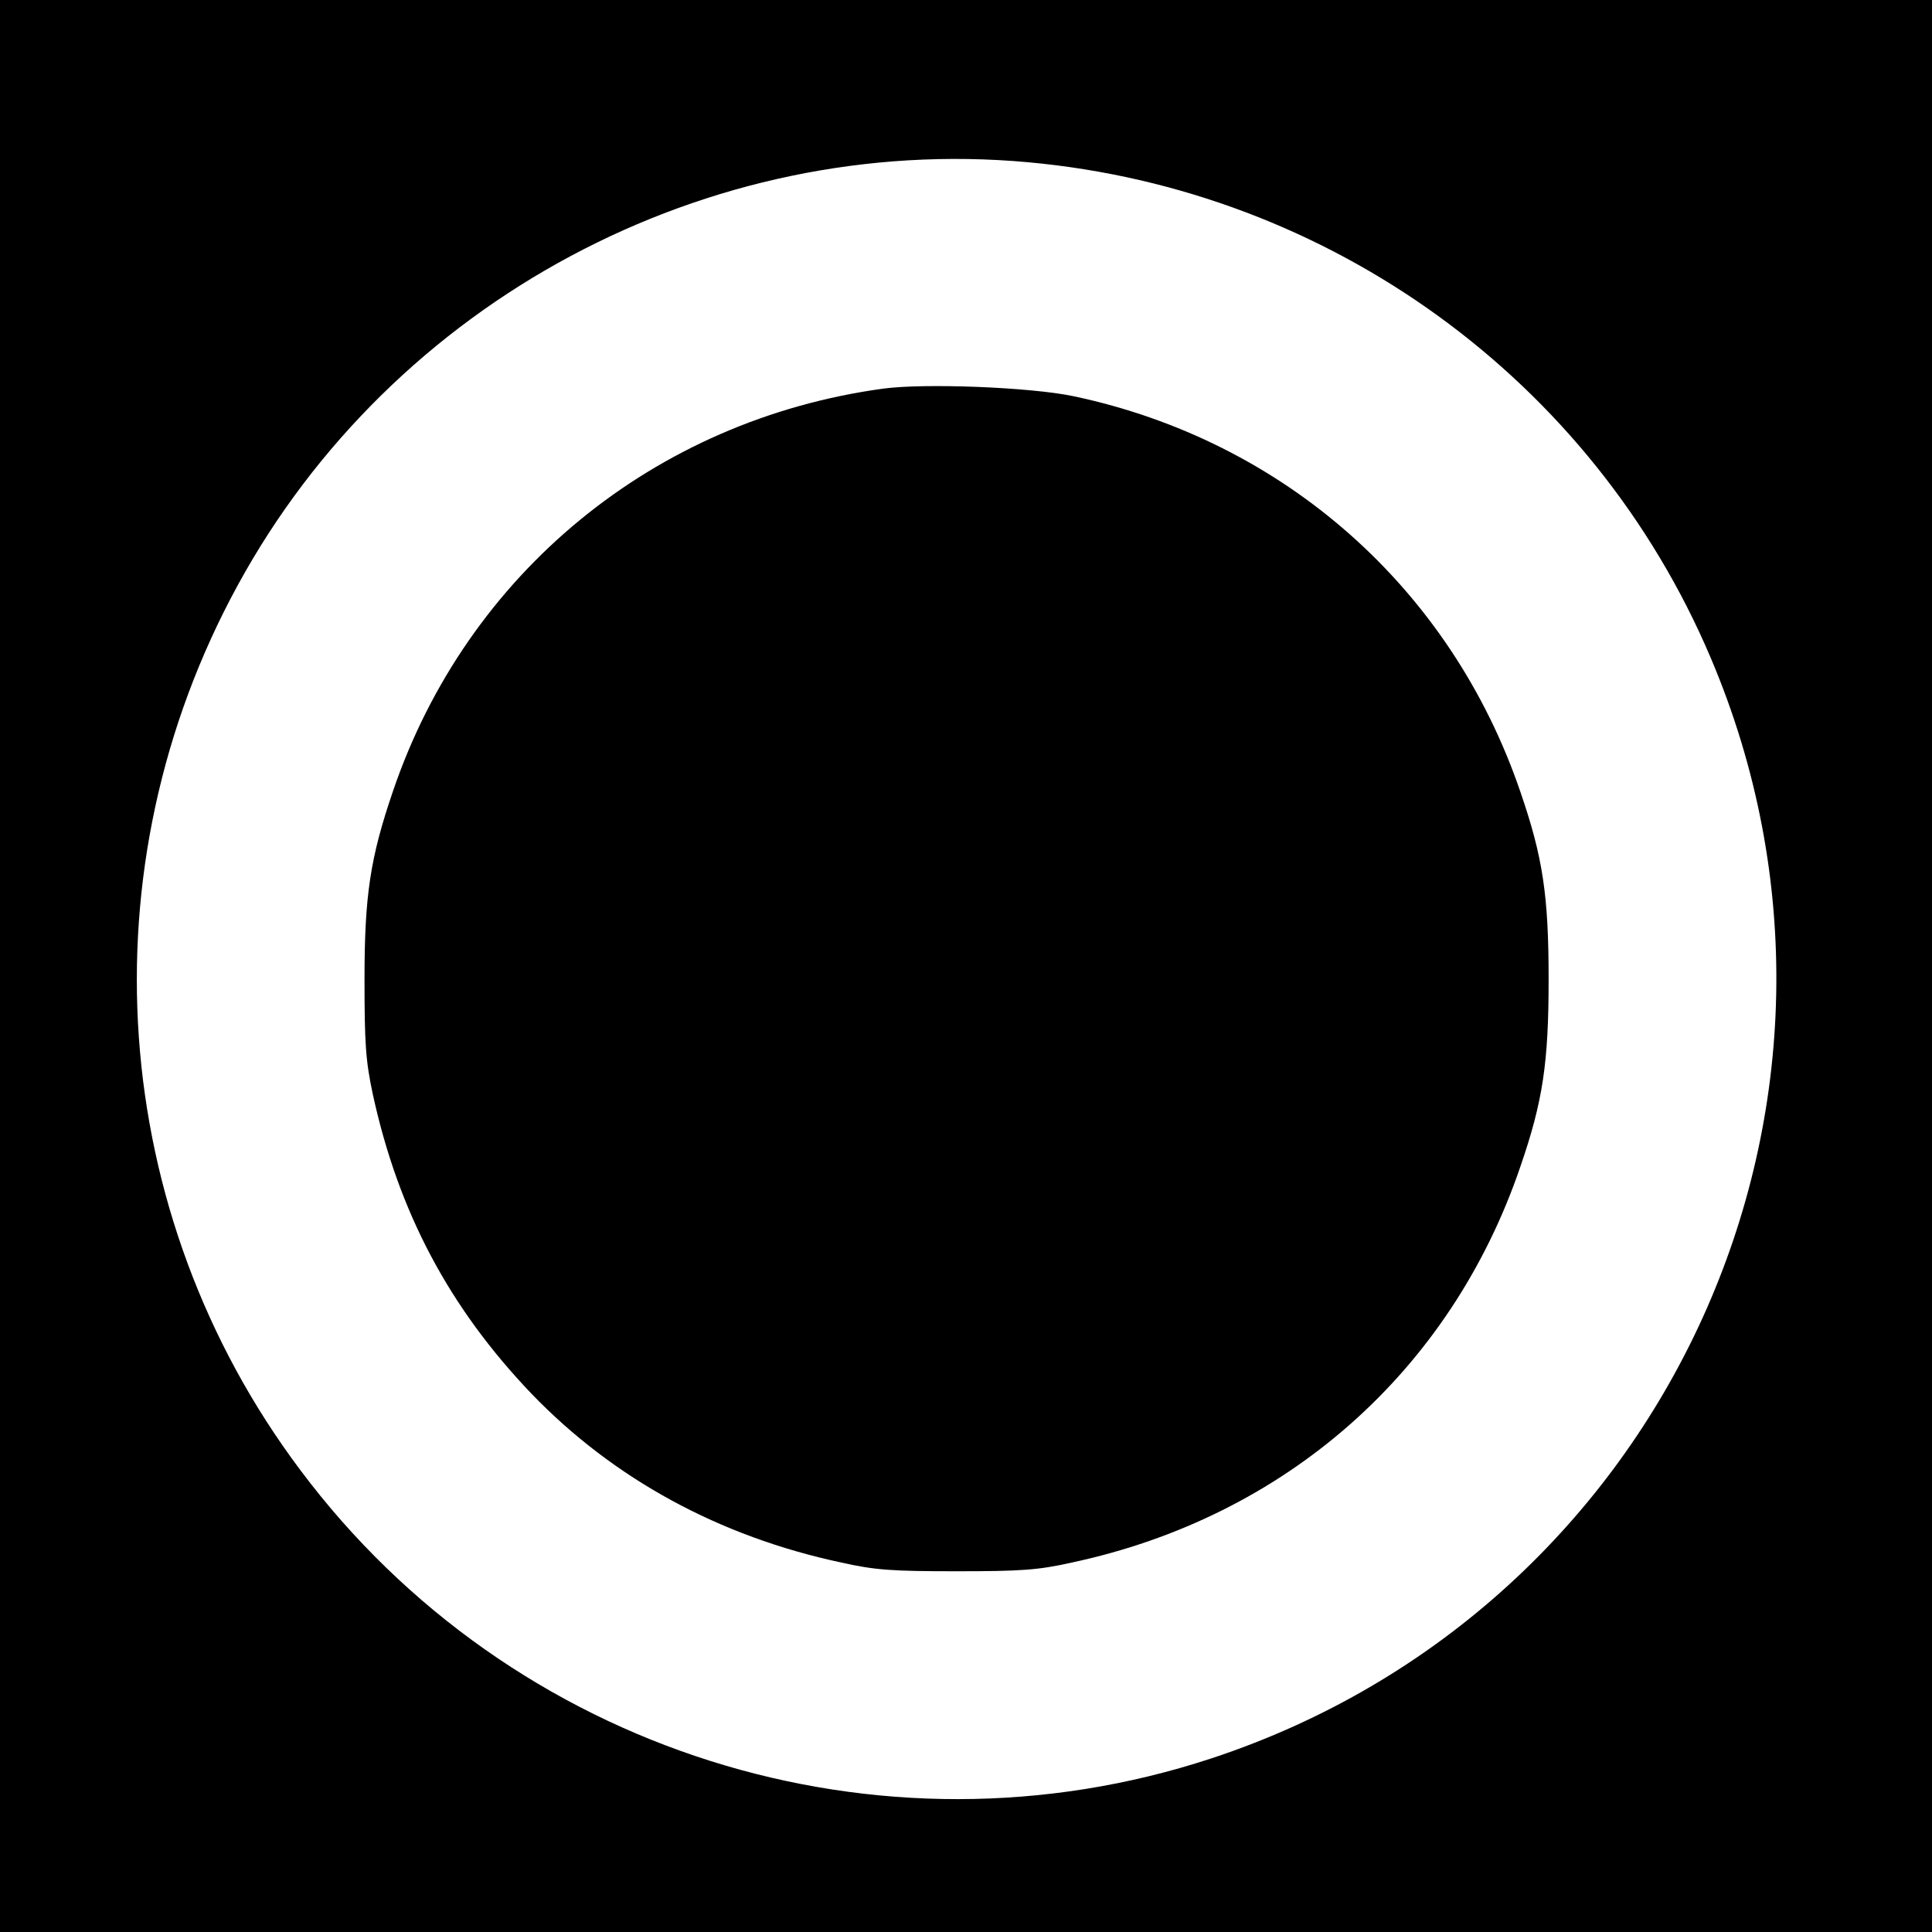 <?xml version="1.0" standalone="no"?>
<!DOCTYPE svg PUBLIC "-//W3C//DTD SVG 20010904//EN"
 "http://www.w3.org/TR/2001/REC-SVG-20010904/DTD/svg10.dtd">
<svg version="1.0" xmlns="http://www.w3.org/2000/svg"
 width="512pt" height="512pt" viewBox="0 0 512 512"
 preserveAspectRatio="xMidYMid meet">

<g transform="translate(0,512) scale(0.1,-0.1)"
fill="#000000" stroke="none">
<path d="M0 2560 l0 -2560 2560 0 2560 0 0 2560 0 2560 -2560 0 -2560 0 0
-2560z m2725 2130 c801 -73 1496 -578 1808 -1312 499 -1172 -112 -2519 -1323
-2918 -881 -290 -1856 18 -2414 764 -511 681 -575 1596 -166 2345 411 754
1244 1199 2095 1121z"/>
<path d="M2340 4090 c-607 -83 -1102 -490 -1298 -1065 -61 -178 -76 -278 -76
-500 0 -170 3 -216 22 -305 68 -312 202 -565 421 -794 217 -225 497 -378 821
-447 89 -20 135 -23 305 -23 170 0 216 3 305 23 567 121 1004 506 1189 1049
60 174 75 276 75 497 0 221 -15 323 -75 497 -184 539 -626 930 -1184 1048
-114 24 -395 35 -505 20z"/>
</g>
</svg>
